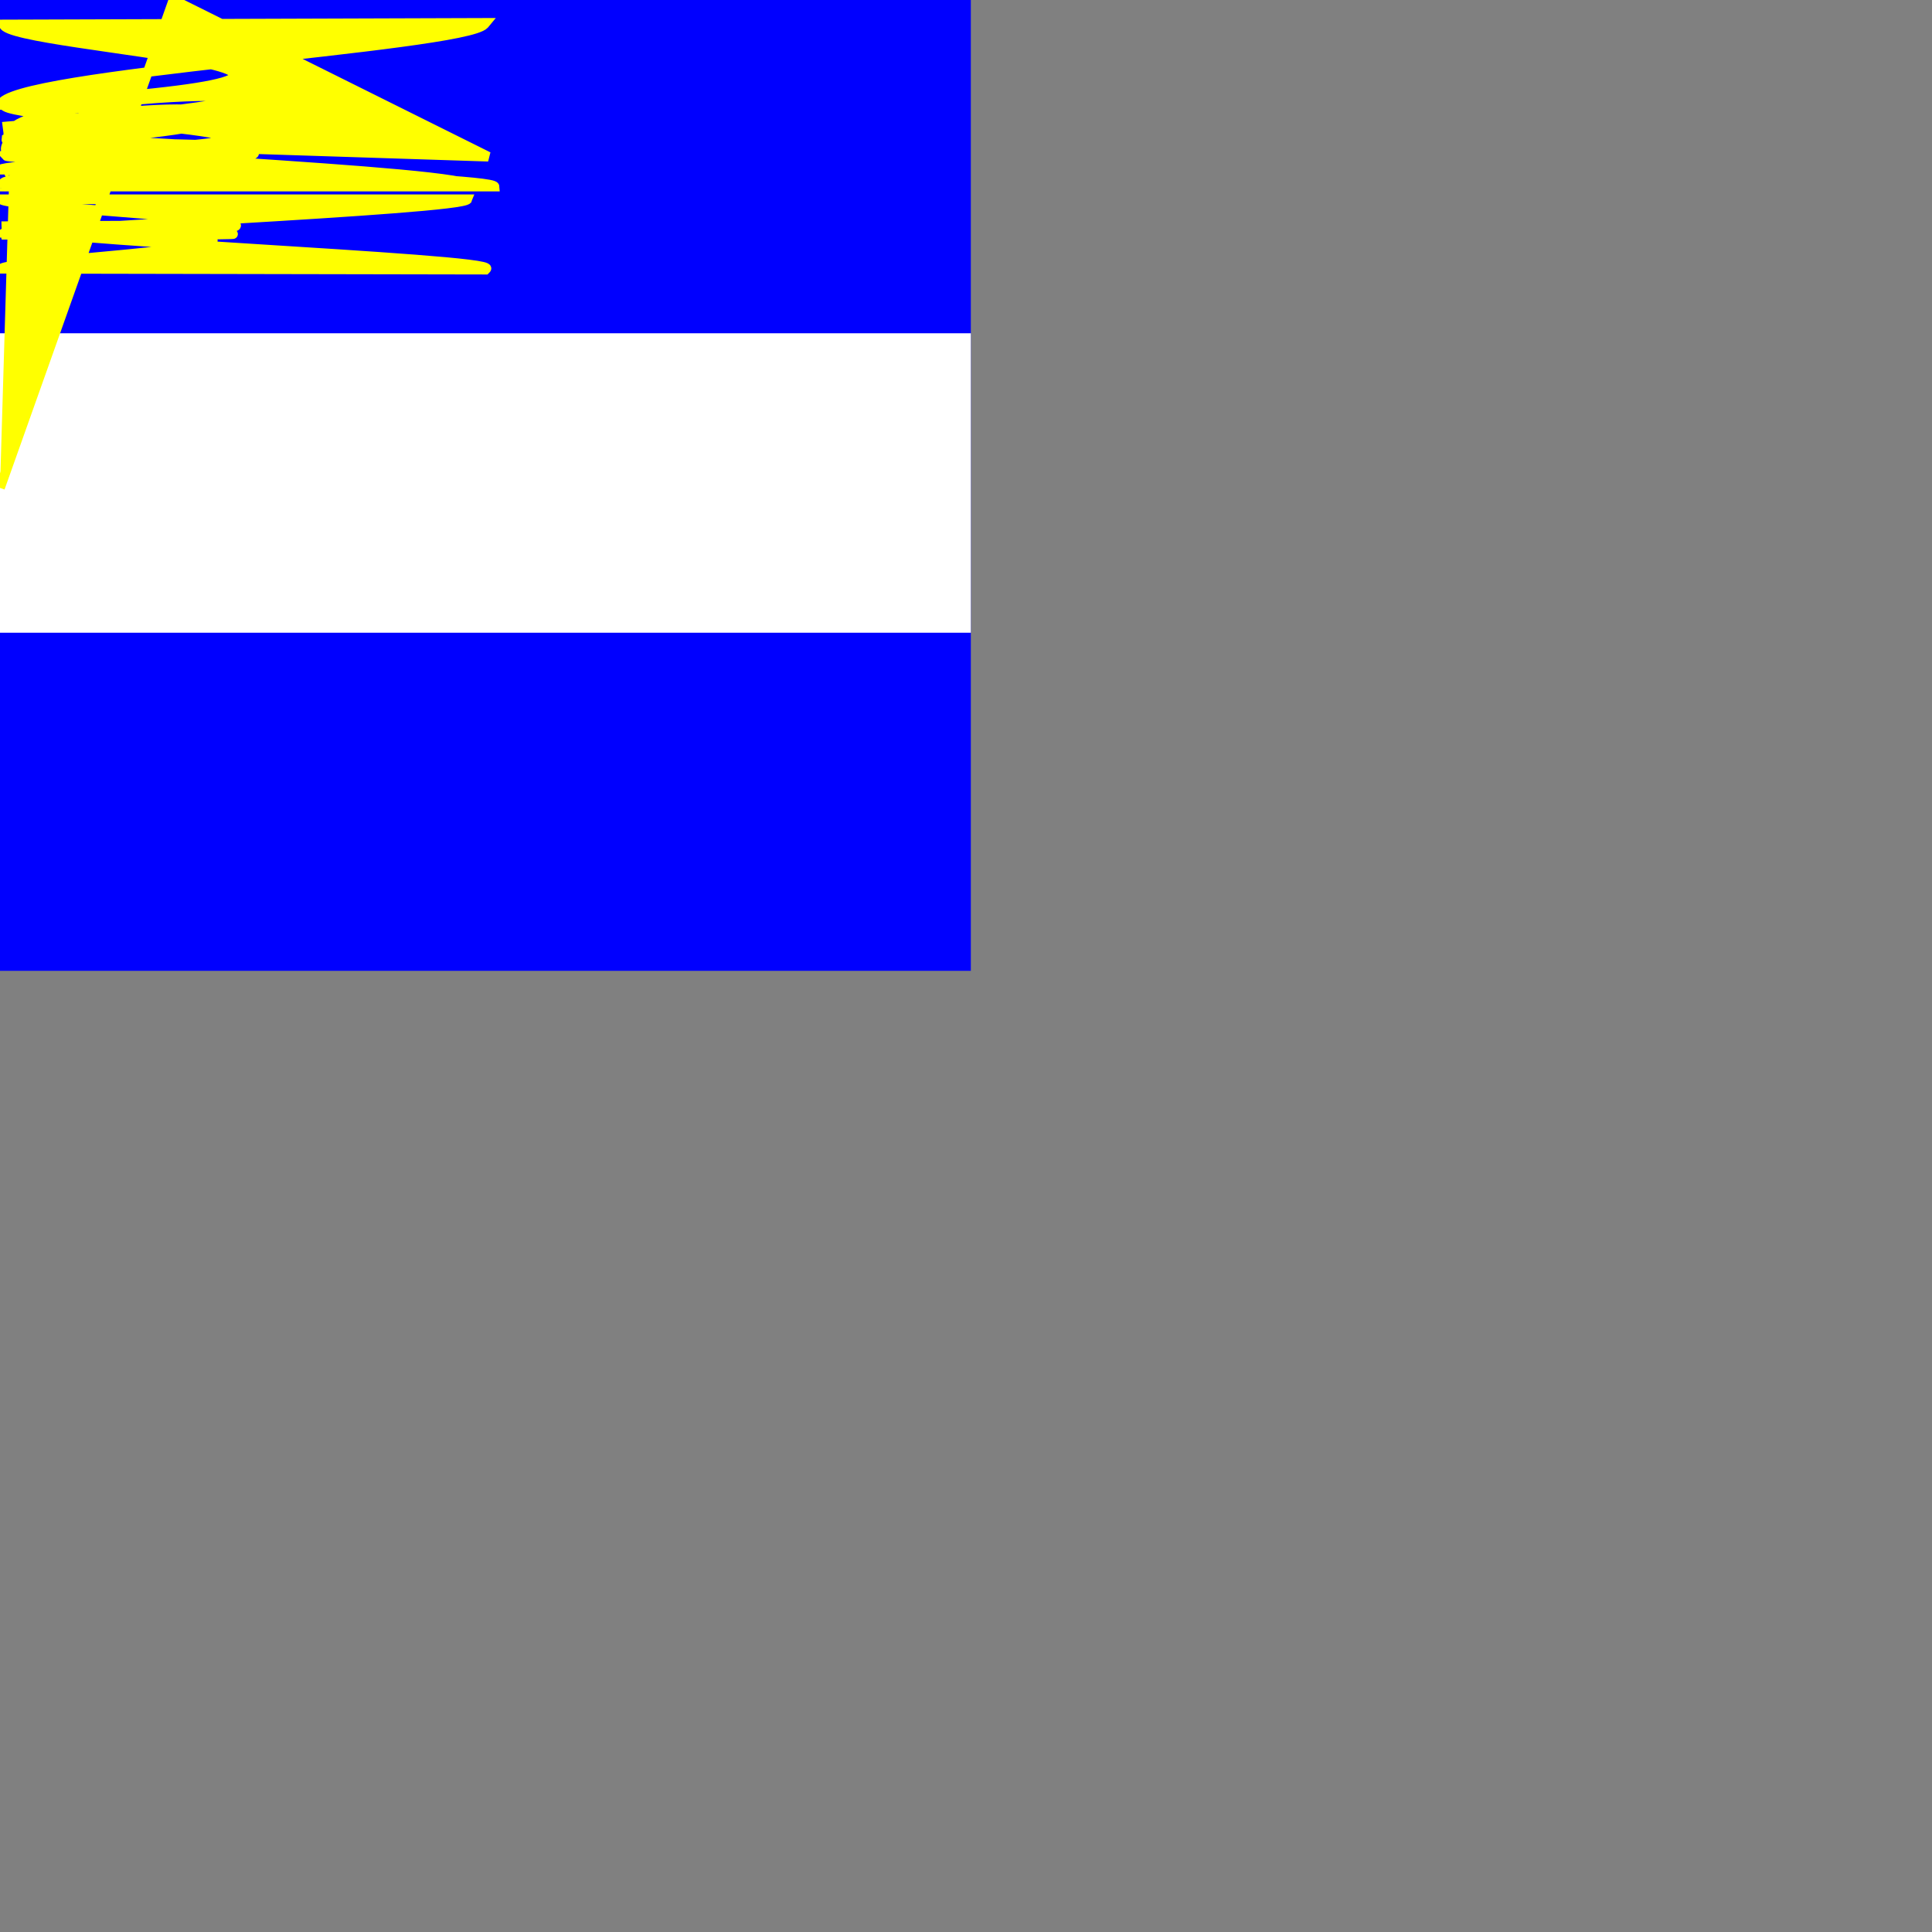 <?xml version='1.0' encoding='utf-8'?>
<svg xmlns='http://www.w3.org/2000/svg' version='1.1' width='2000' height='2000'>
	<rect width="100%" height="100%" fill="#808080" stroke="none"/>
	<g transform="scale(10)">
//nouvelle forme de couleur rgba(0,0,0,0)
<path d="M 0.0 0.0 L 100.0 0.0 L 100.0 100.0 L 0.0 100.0 Z " stroke="rgba(0,0,0,0)" fill="rgba(0,0,0,0)"/>
//nouvelle forme de couleur blue
<path d="M 0.0 0.0 L 100.0 0.0 L 100.0 100.0 L 0.0 100.0 Z " stroke="blue" fill="blue"/>
//nouvelle forme de couleur rgba(0,0,0,0)
<path d="M 0.0 0.0 L 100.0 0.0 L 100.0 100.0 L 0.0 100.0 Z " stroke="rgba(0,0,0,0)" fill="rgba(0,0,0,0)"/>
//nouvelle forme de couleur white
<path d="M 0.0 35.0 L 100.0 35.0 L 100.0 65.0 L 0.0 65.0 Z " stroke="white" fill="white"/>
//nouvelle forme de couleur rgba(0,0,0,0)
<path d="M 0.0 0.0 L 100.0 0.0 L 100.0 100.0 L 0.0 100.0 Z " stroke="rgba(0,0,0,0)" fill="rgba(0,0,0,0)"/>
//nouvelle forme de couleur rgba(0,0,0,0)
<path d="M 0.0 0.0 L 100.0 0.0 L 100.0 35.0 L 0.0 35.0 Z " stroke="rgba(0,0,0,0)" fill="rgba(0,0,0,0)"/>
//nouvelle forme de couleur yellow
<path d="M  M 50.507 17.953 C 50.547 16.22.976 14.609.774 13.083 C 53.864 8.686.248 8.791.841 14.168 C 58.322 16.15.561 17.315.468 17.514 C 54.619 16.992.45 15.146.779 14.785 C 53.707 14.826.375 16.679.055 17.563 C 52.008 17.69.021 17.837.97 17.961 M 48.927 19.315 C 48.887 17.581.458 15.971.66 14.444 C 45.57 10.047.186 10.152.593 15.53 C 41.112 17.512.873 18.676.966 18.876 C 44.815 18.354.984 16.508.655 16.147 C 45.727 16.187.059 18.041.379 18.925 C 47.425 19.051.412 19.198.464 19.323 M 50.132 2.523 C 47.93 4.897.452 7.641.089 10.86 C 47.441 12.636.293 14.281.894 15.992 C 49.27 17.065.366 18.186.322 19.315 L 51.19 19.315 C 51.101 18.178.297 17.077.618 15.992 C 52.19 14.27.062 12.638.423 10.86 C 54.098 7.538.513 5.032.389 2.534 L 50.26 2.368 L 50.132 2.523 Z  M 48.39 20.63 C 48 21.725.407 23.729.561 24.301 C 45.342 24.449.61 24.216.178 24.091 C 47.922 23.928.89 23.134.867 23.414 C 48.865 24.697.226 26.836.166 27.819 L 50.255 27.914 L 50.346 27.819 C 51.286 26.724.64 24.797.645 23.414 C 51.622 23.134.59 23.928.334 24.091 C 53.902 24.216.17 24.449.951 24.301 C 54.105 23.729.513 21.725.123 20.63 L 48.39 20.63 Z  Z " stroke="yellow" fill="yellow"/></g></svg>
